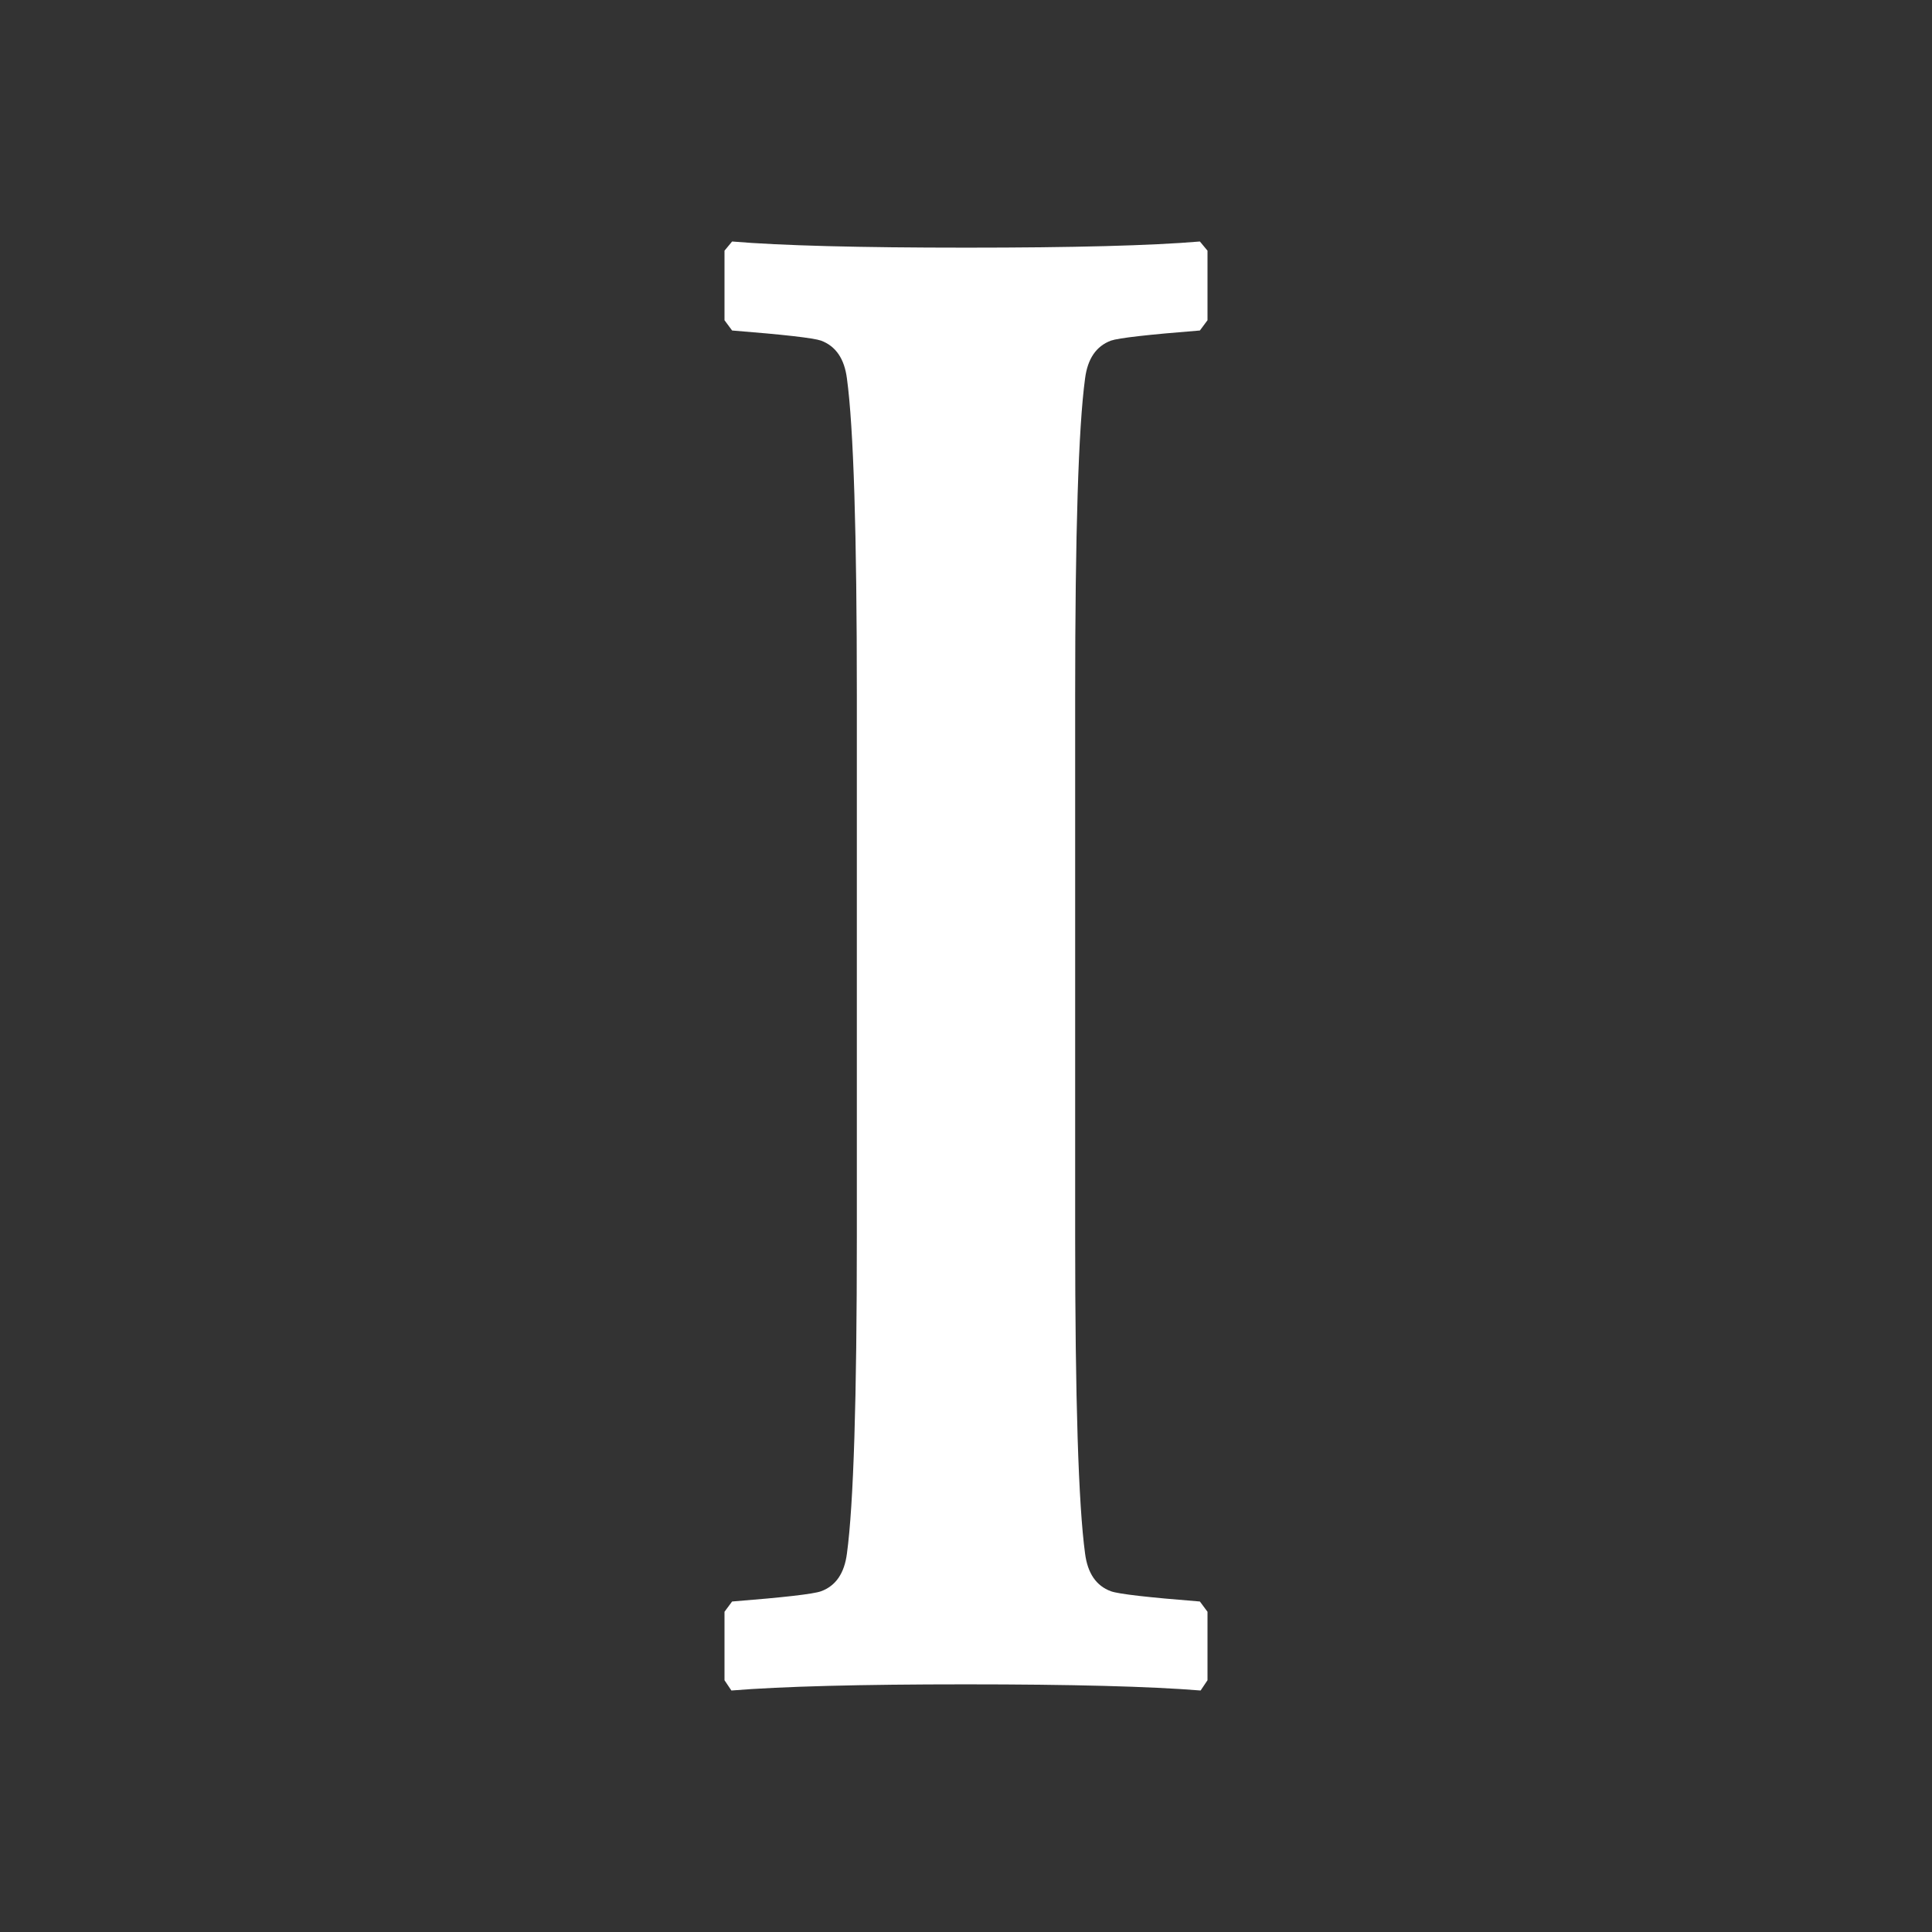 <svg width="16" height="16" viewBox="0 0 16 16" fill="none" xmlns="http://www.w3.org/2000/svg">
<rect x="0" y="0" width="16" height="16" fill="#333333" stroke="none"/>
<path d="M10 13.915L9.943 14C9.523 13.966 8.875 13.949 7.997 13.949C7.123 13.949 6.477 13.966 6.057 14L6 13.915V13.348L6.063 13.263C6.491 13.229 6.737 13.201 6.8 13.178C6.922 13.133 6.993 13.029 7.014 12.865C7.069 12.459 7.096 11.584 7.096 10.24V5.76C7.096 4.416 7.069 3.541 7.014 3.135C6.993 2.971 6.922 2.867 6.8 2.821C6.737 2.799 6.491 2.771 6.063 2.737L6 2.652V2.076L6.063 2C6.466 2.034 7.113 2.051 8.003 2.051C8.889 2.051 9.534 2.034 9.937 2L10 2.076V2.652L9.937 2.737C9.509 2.771 9.263 2.799 9.2 2.821C9.078 2.867 9.007 2.971 8.986 3.135C8.931 3.541 8.904 4.416 8.904 5.76V10.24C8.904 11.584 8.931 12.459 8.986 12.865C9.007 13.029 9.078 13.133 9.2 13.178C9.263 13.201 9.509 13.229 9.937 13.263L10 13.348V13.915Z" fill="white"/>
</svg>
